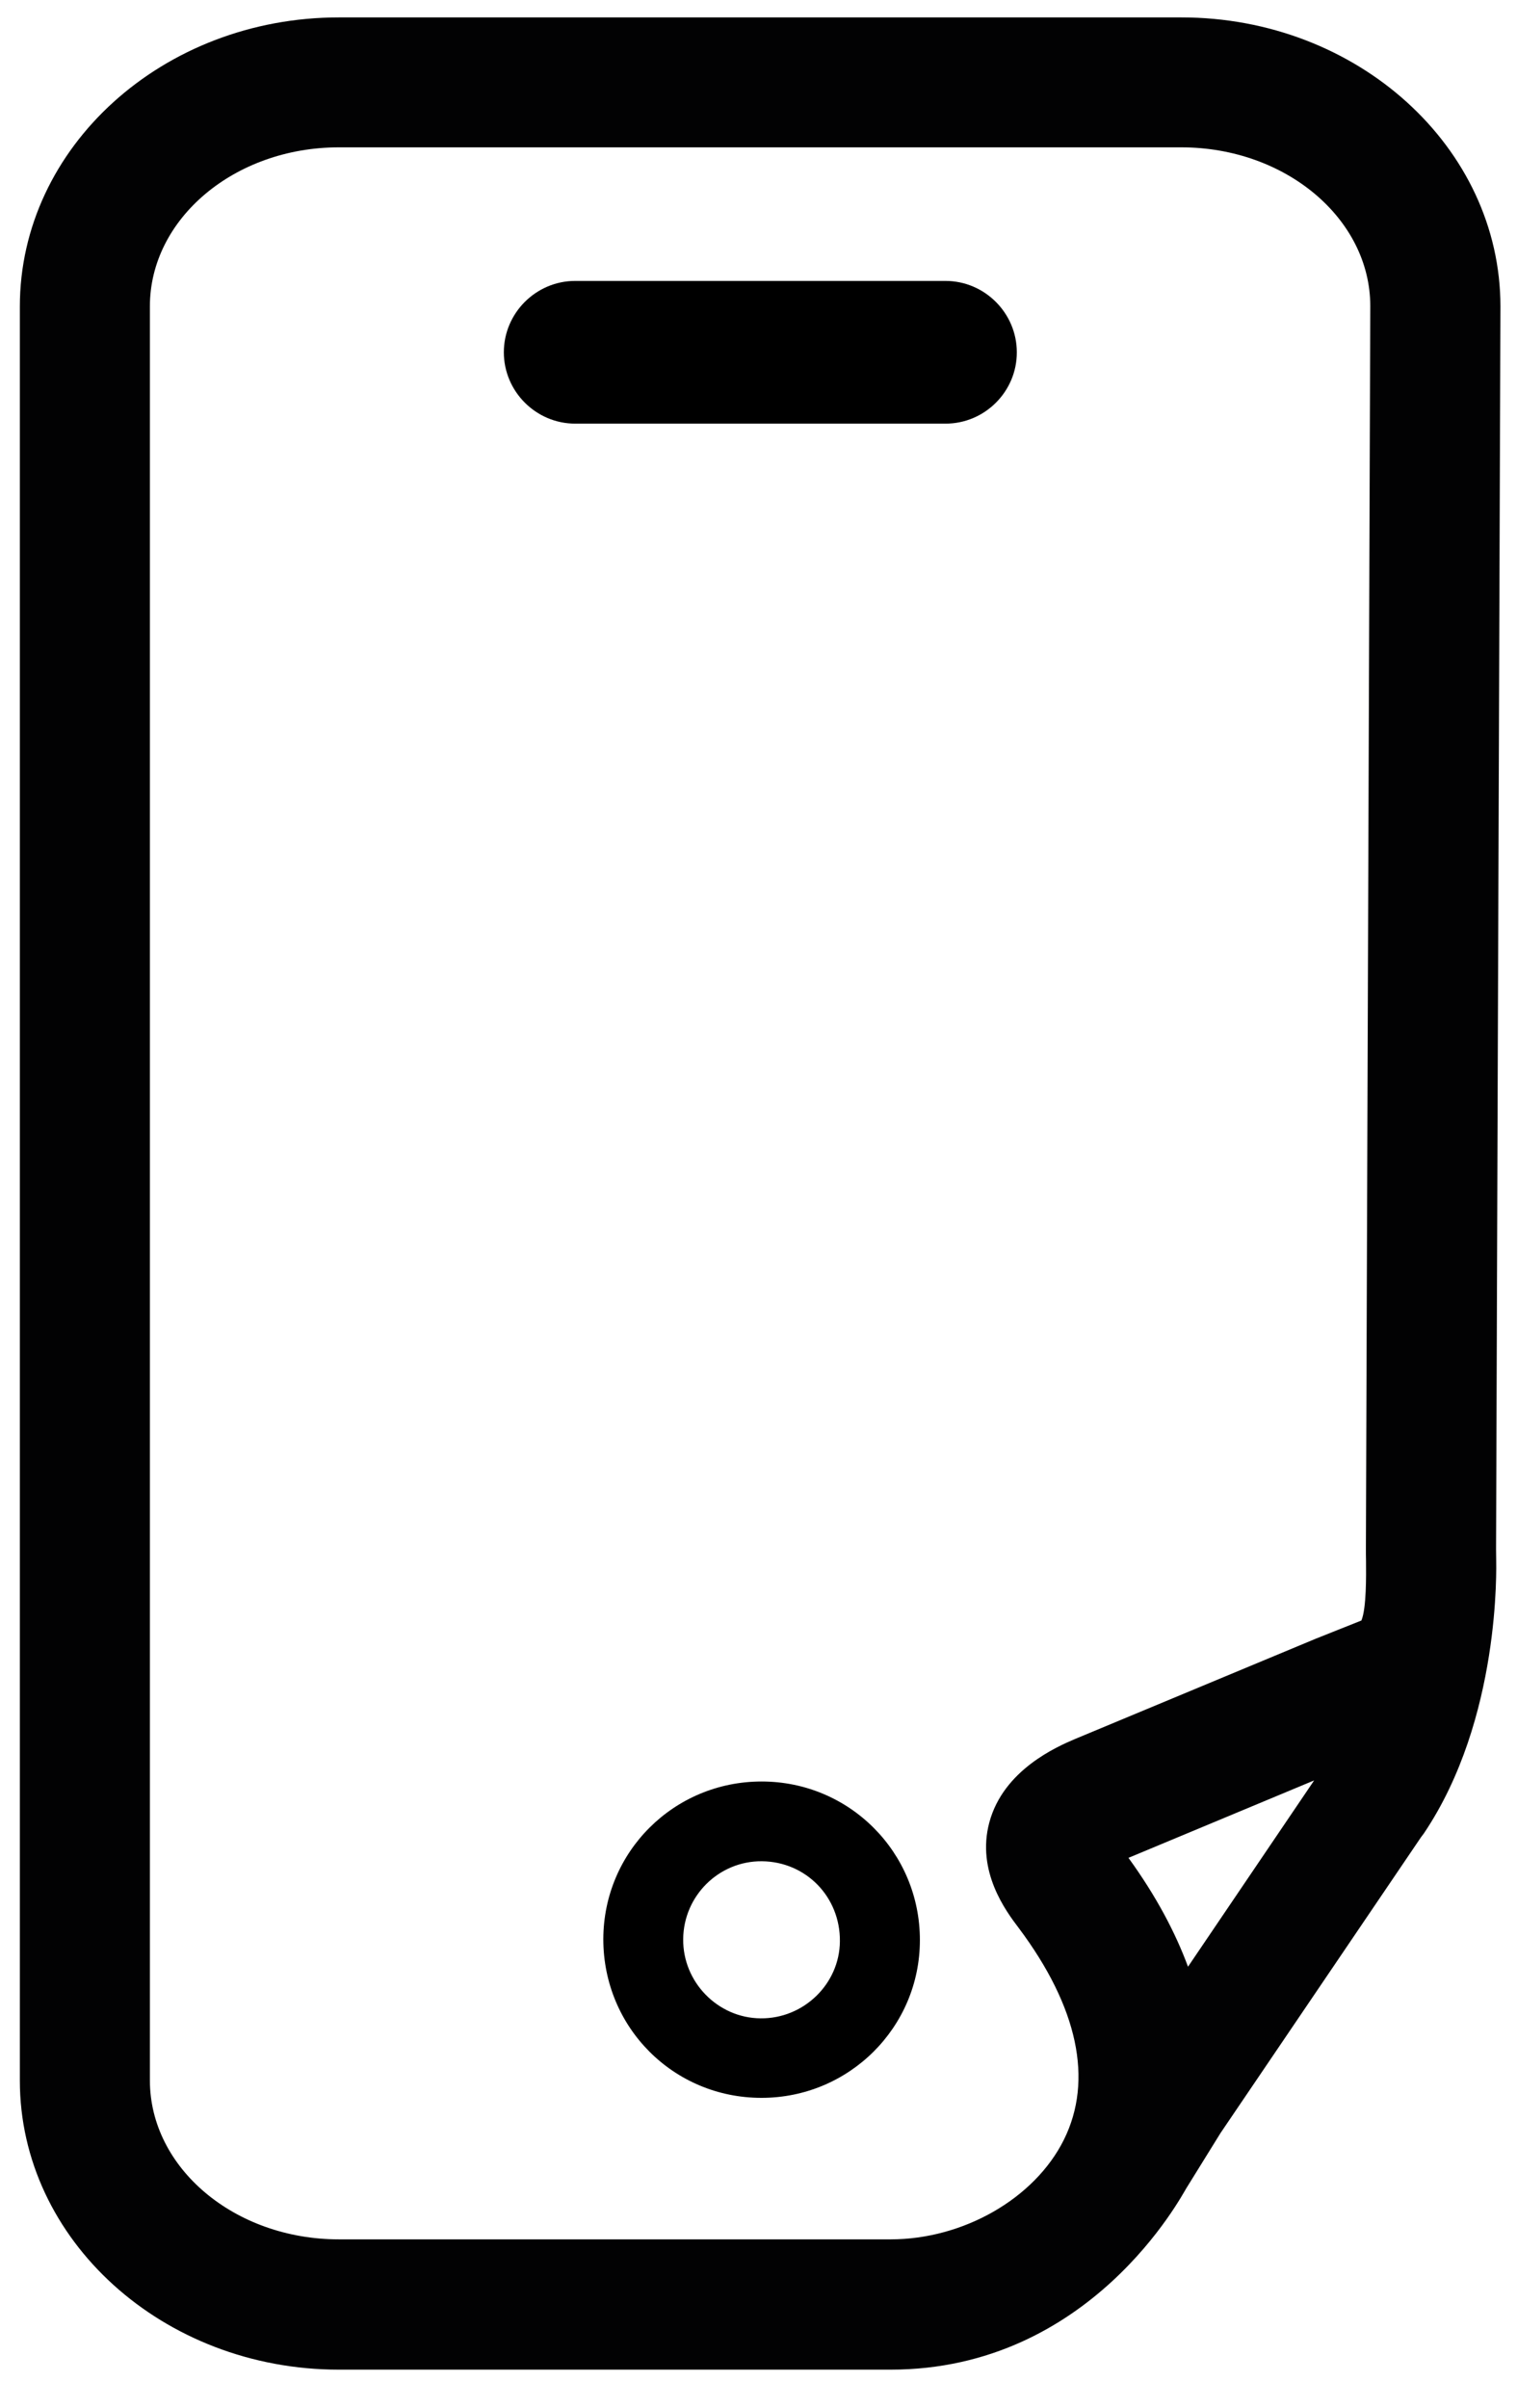 <?xml version="1.0" encoding="utf-8"?>
<!-- Generator: Adobe Illustrator 24.0.0, SVG Export Plug-In . SVG Version: 6.00 Build 0)  -->
<svg version="1.1" id="Layer_1" xmlns="http://www.w3.org/2000/svg" xmlns:xlink="http://www.w3.org/1999/xlink" x="0px" y="0px"
	 viewBox="0 0 124.59 197.75" style="enable-background:new 0 0 124.59 197.75;" xml:space="preserve">
<style type="text/css">
	.st0{fill:#020203;}
</style>
<path class="st0" d="M122.88,128.08c0-0.31-0.01-0.61-0.01-0.87l0.36-102.04c0-13.09-11.76-23.74-26.2-23.74H27.83
	c-14.45,0-26.2,10.65-26.2,23.74v145.69c0,13.09,11.76,23.74,26.2,23.74h45.31c16.44,0,23.93-14.33,24.3-14.91l2.8-4.52l16.47-24.3
	c0.07-0.1,0.15-0.19,0.22-0.29C123.28,141.16,122.88,128.58,122.88,128.08z M73.14,183.9H27.83c-8.56,0-15.52-5.86-15.52-13.06
	V25.16c0-7.2,6.96-13.06,15.52-13.06h69.19c8.56,0,15.52,5.86,15.52,13.04l-0.36,102.04c0,0.32,0,0.66,0.01,1.01
	c0.01,1.19,0.04,3.89-0.38,4.89l-3.74,1.49l-19.78,8.24c-1.45,0.62-5.88,2.52-7.04,6.86c-1.07,4.01,1.36,7.27,2.41,8.65
	c4.87,6.5,6.15,12.51,3.71,17.41C84.97,180.55,79.12,183.9,73.14,183.9z M97.57,161.51c-1.03-2.79-2.6-5.78-4.89-8.94l15.25-6.36
	L97.57,161.51z"/>
<path d="M62.54,172.28c-7.23,0-12.99-5.79-12.99-13.03c0.01-7.18,5.8-12.95,13-12.95c7.21,0,13.01,5.81,13,13.03
	C75.55,166.49,69.73,172.28,62.54,172.28z M56.11,159.24c-0.04,3.53,2.84,6.48,6.35,6.51c3.54,0.04,6.49-2.82,6.52-6.32
	c0.04-3.65-2.79-6.55-6.41-6.58C59.04,152.82,56.14,155.69,56.11,159.24z"/>
<path d="M77.66,34.79H47.24c-3.22,0-5.86-2.64-5.86-5.86v0c0-3.22,2.64-5.86,5.86-5.86h30.41c3.22,0,5.86,2.64,5.86,5.86v0
	C83.52,32.15,80.88,34.79,77.66,34.79z"/>
</svg>
